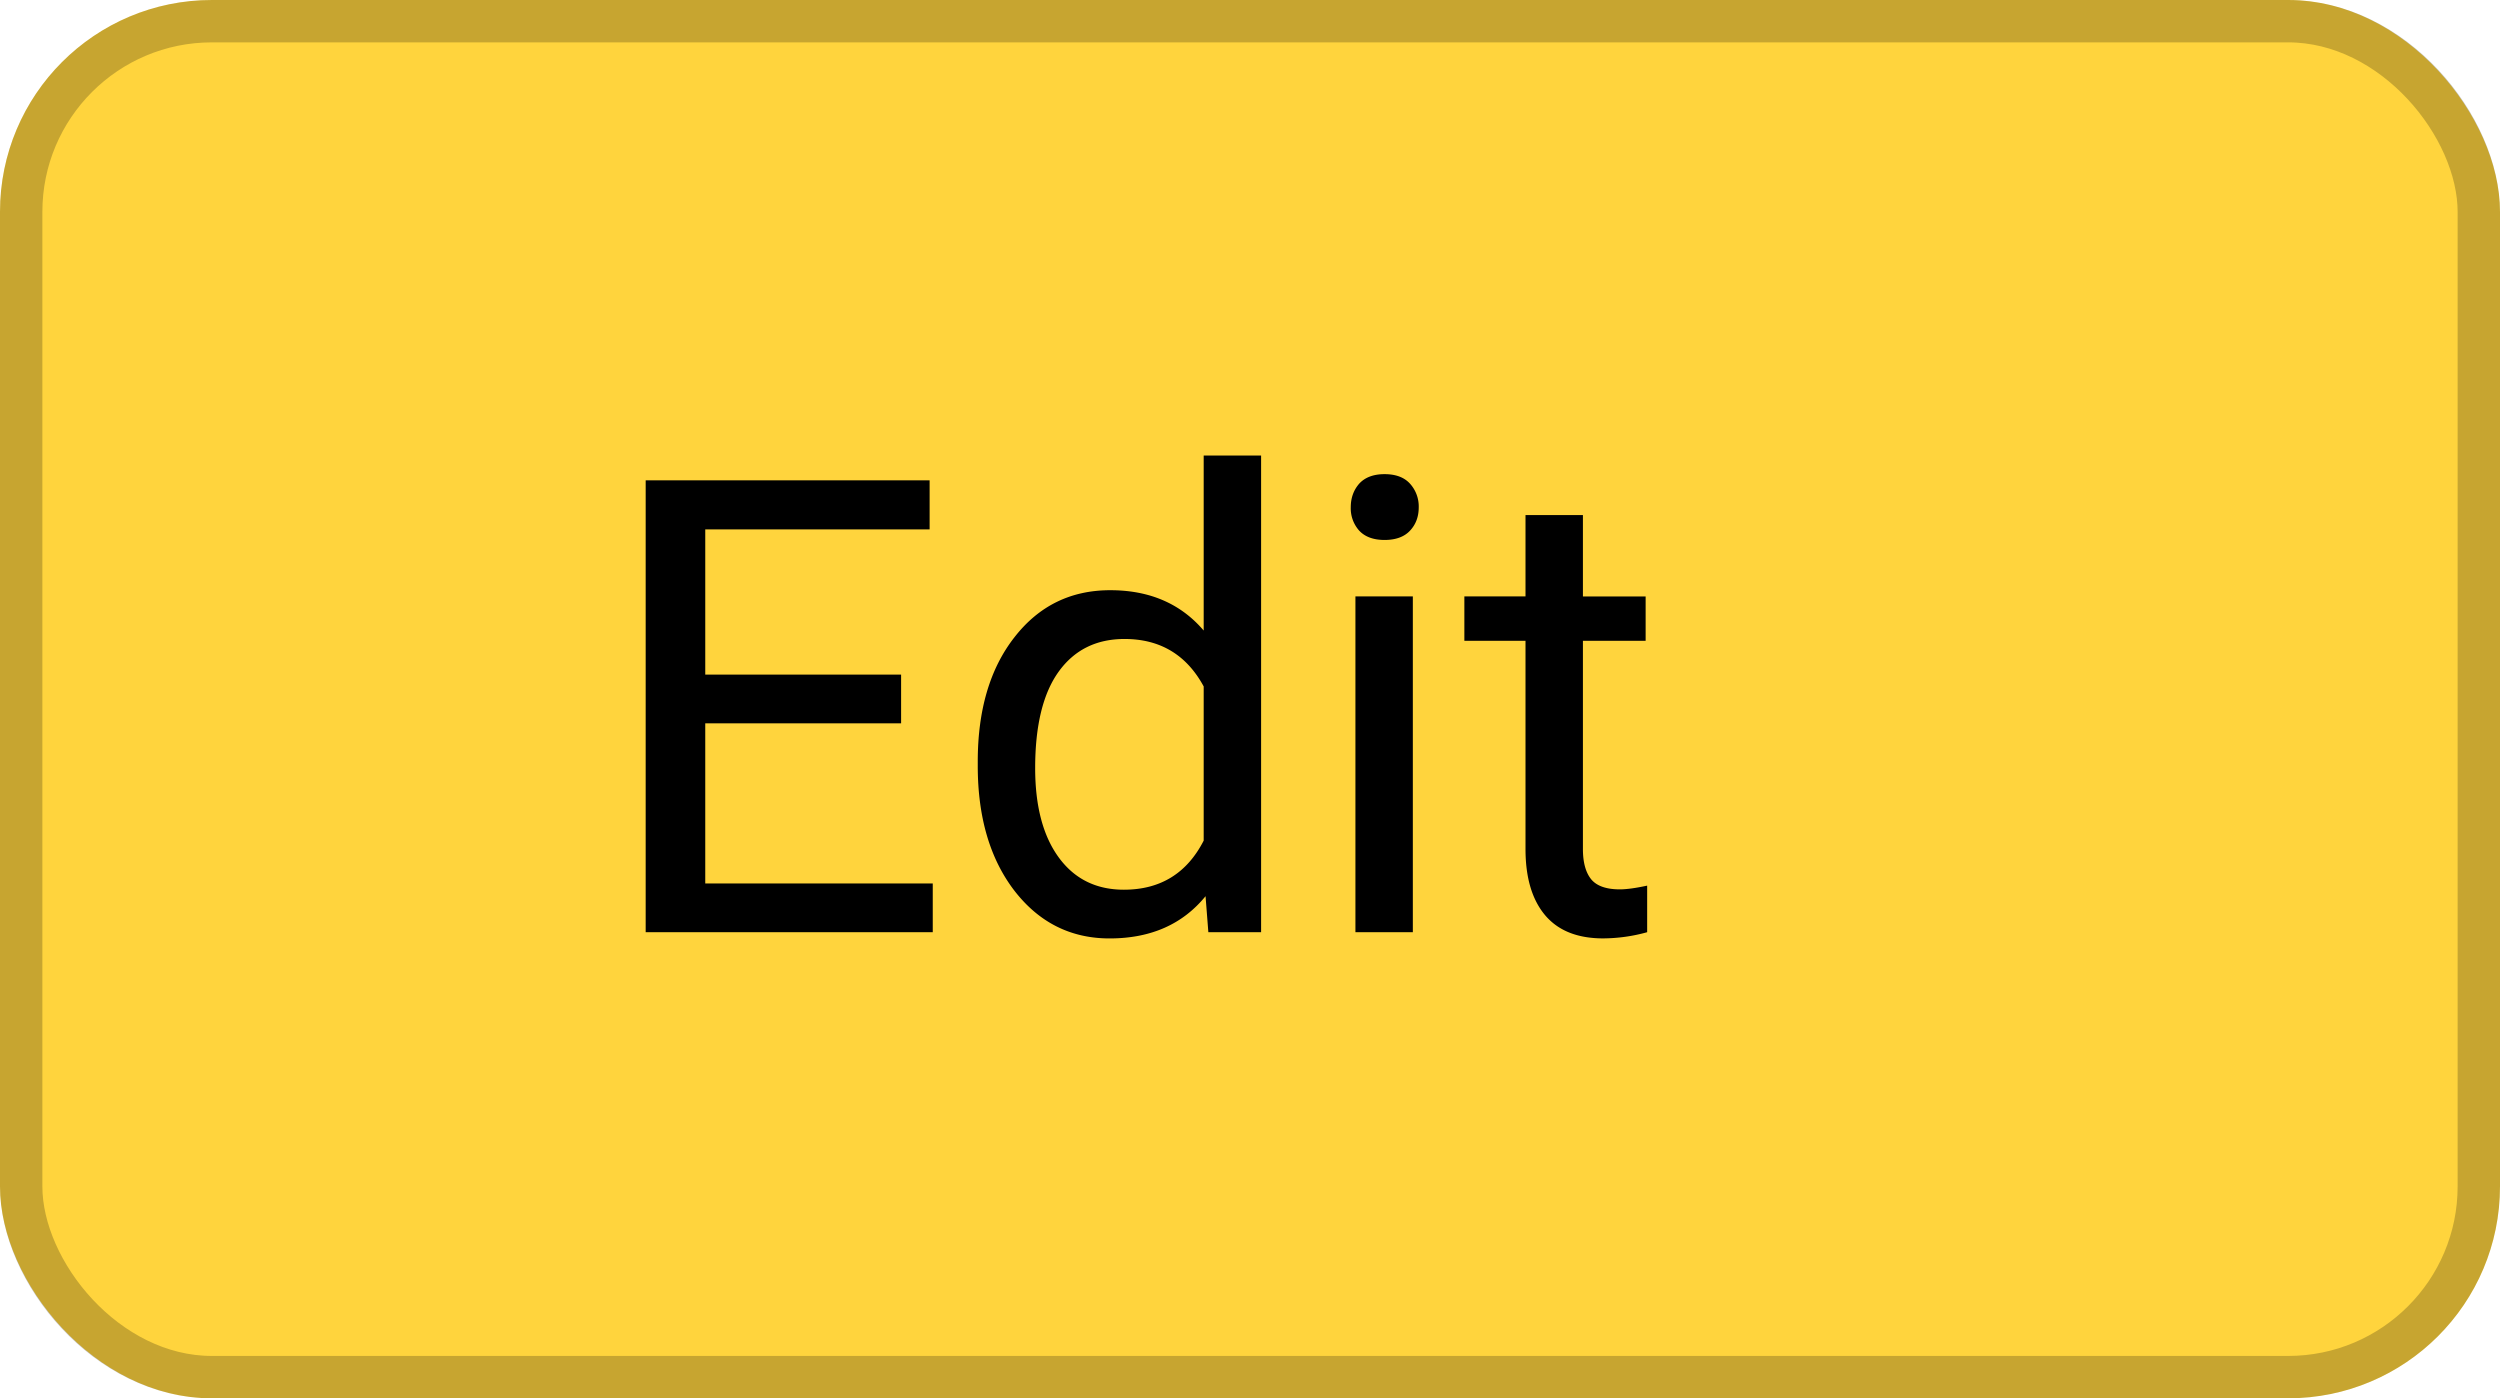 <svg width="59" height="33" viewBox="0 0 59 33" fill="none" xmlns="http://www.w3.org/2000/svg"><rect width="59" height="33" rx="5" fill="#FFD43D"/><rect x=".5" y=".5" width="58" height="32" rx="4.5" stroke="#000" stroke-opacity=".22"/><path d="M21.266 17.07h-4.622v3.78h5.369V22h-6.775V11.336h6.701v1.157h-5.295v3.428h4.622v1.15zm1.809.902c0-1.216.288-2.193.864-2.93.576-.742 1.33-1.113 2.263-1.113.928 0 1.663.317 2.205.952V10.75h1.355V22h-1.245l-.066-.85c-.542.665-1.297.997-2.264.997-.918 0-1.667-.377-2.248-1.128-.576-.752-.864-1.734-.864-2.945v-.102zm1.355.153c0 .899.185 1.602.556 2.11.371.508.884.762 1.538.762.86 0 1.487-.386 1.883-1.158V16.2c-.405-.747-1.028-1.12-1.868-1.12-.664 0-1.182.256-1.553.769-.37.512-.556 1.272-.556 2.277zM33.343 22h-1.355v-7.925h1.355V22zm-1.465-10.027c0-.22.066-.405.198-.557.137-.15.337-.226.6-.226.264 0 .465.075.601.226a.8.8 0 01.205.557c0 .22-.068.403-.205.55-.136.146-.337.22-.6.22-.264 0-.464-.074-.6-.22a.79.79 0 01-.199-.55zm5.479.183v1.92h1.48v1.047h-1.48v4.914c0 .318.066.557.198.718.132.156.356.234.673.234.157 0 .372-.029.645-.088V22a3.926 3.926 0 01-1.04.146c-.605 0-1.062-.183-1.37-.549-.307-.366-.461-.886-.461-1.56v-4.914h-1.443v-1.048h1.443v-1.919h1.355z" fill="#000"/></svg>